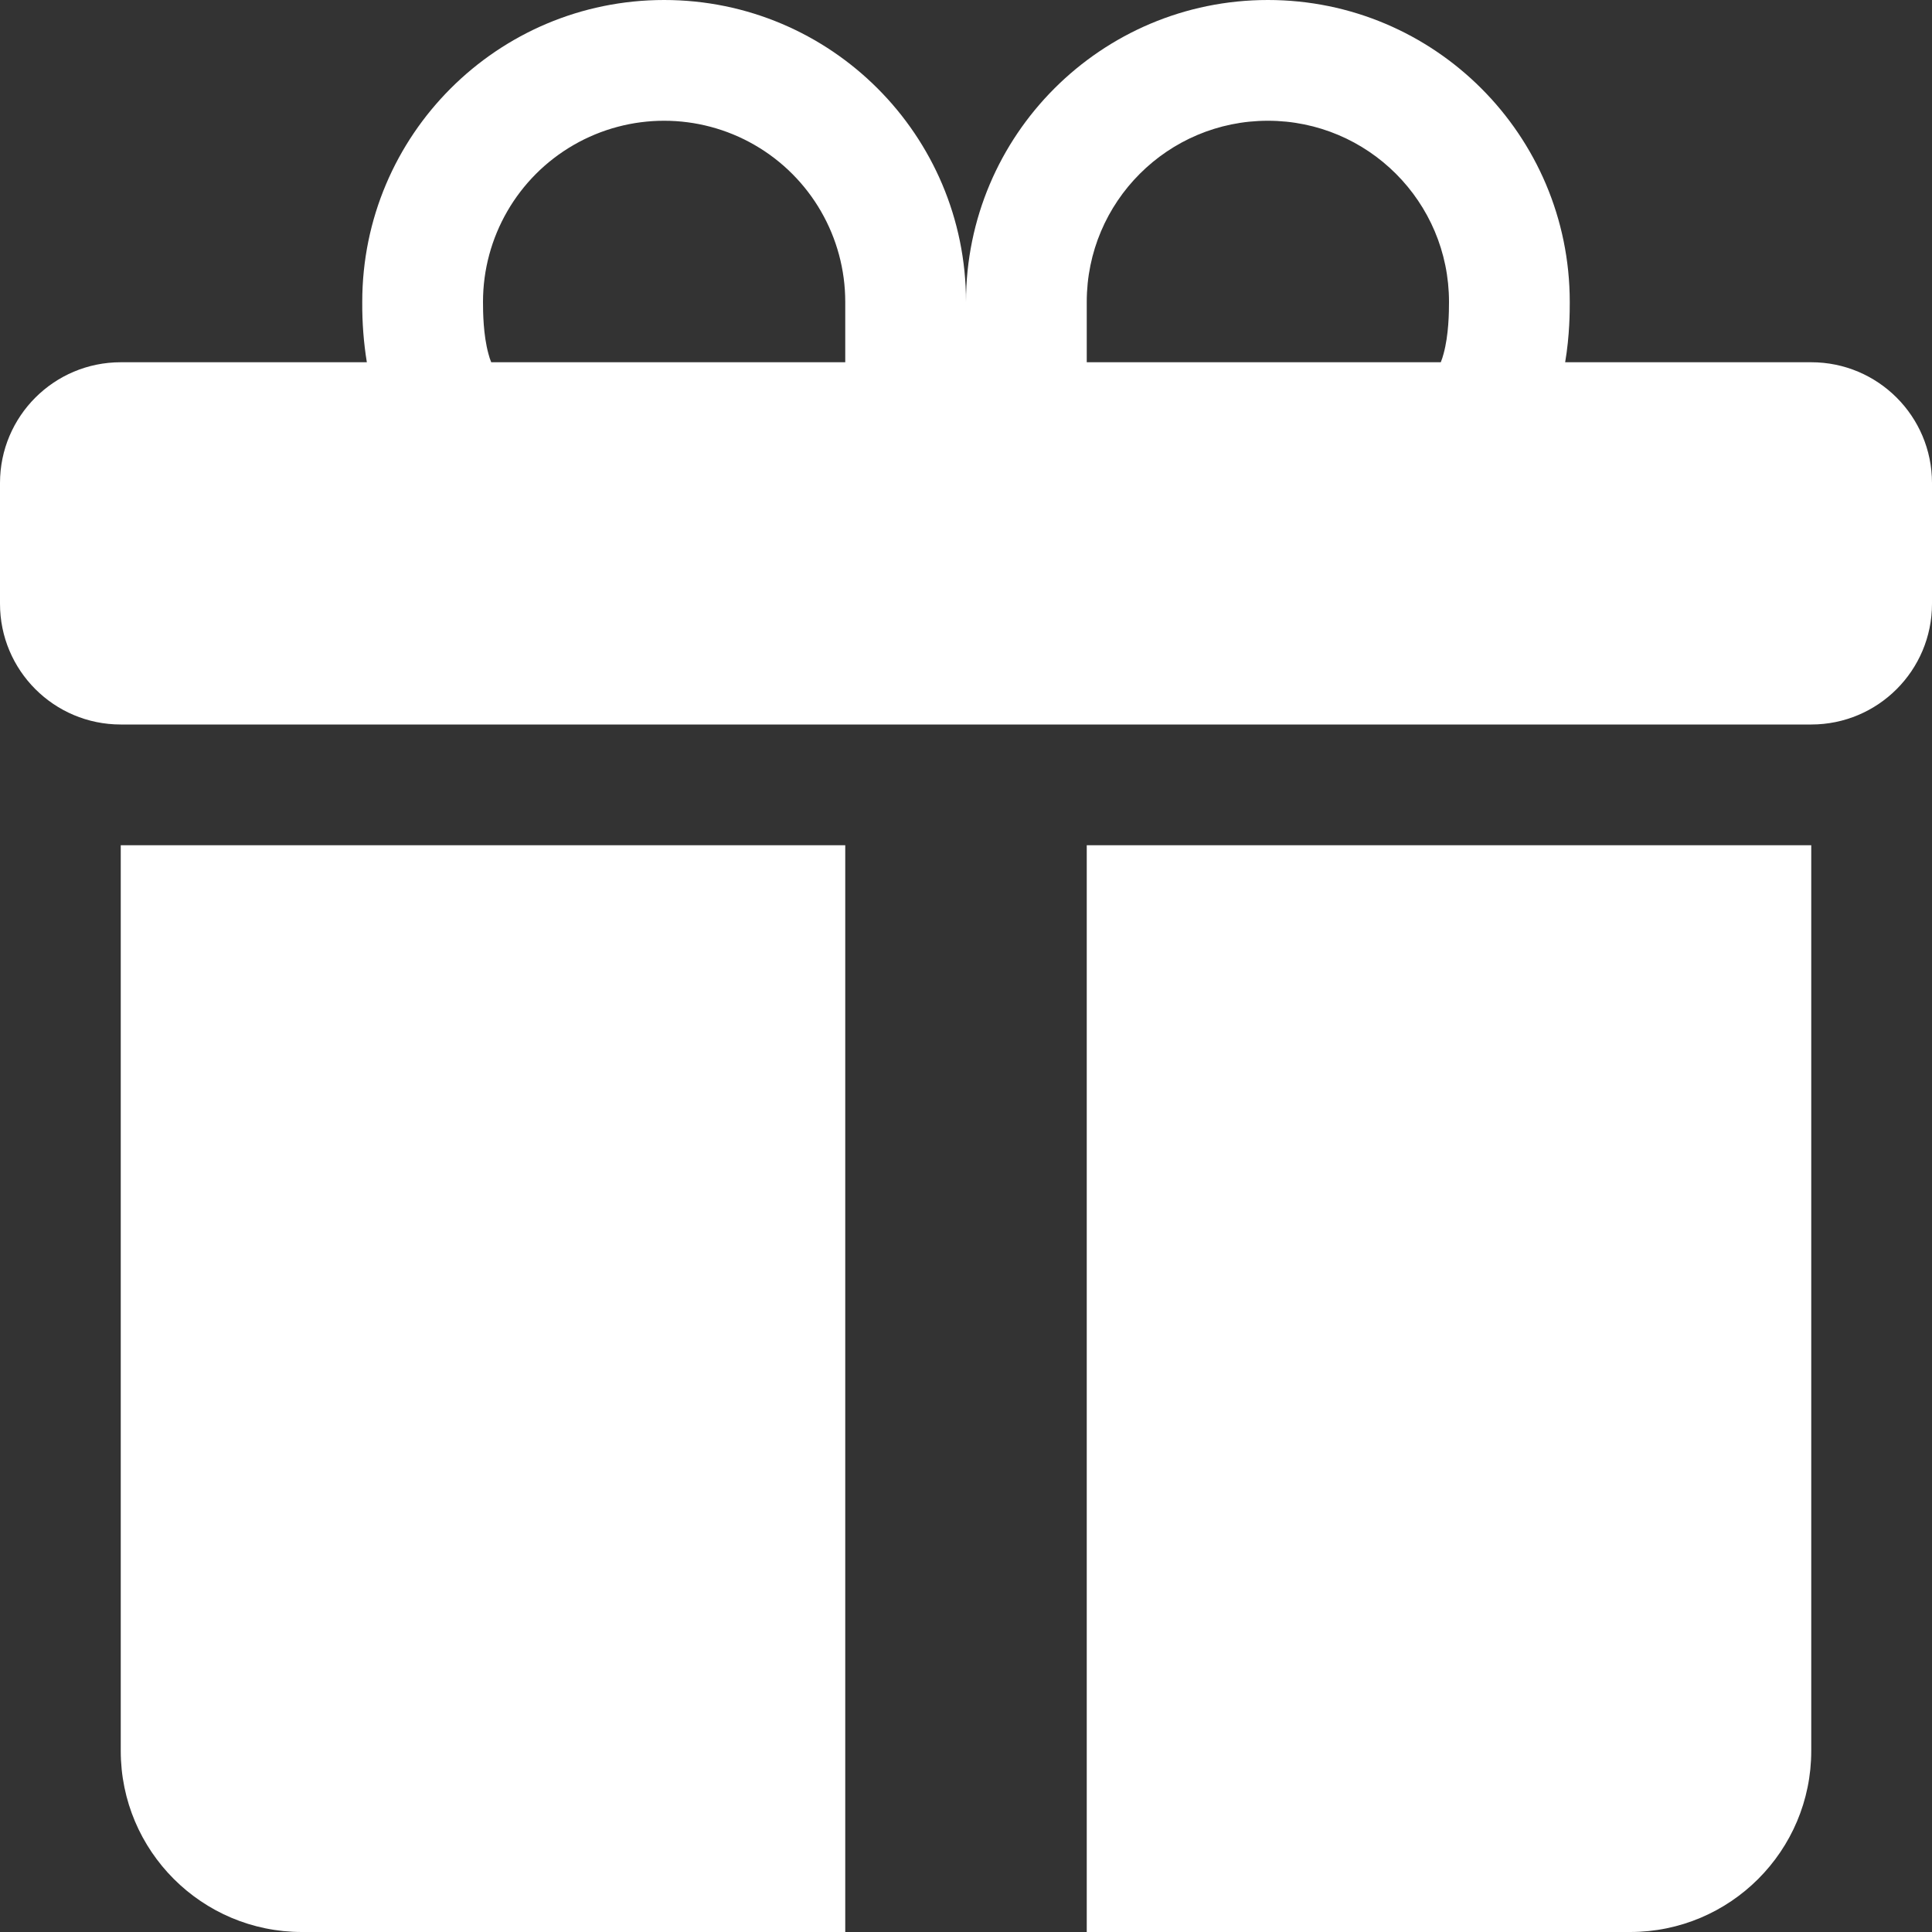 <svg width="32" height="32" viewBox="0 0 32 32" fill="none" xmlns="http://www.w3.org/2000/svg">
<rect x="0" y="0" width="32" height="32" fill="#333333" stroke="none"/>
<path fill-rule="evenodd" clip-rule="evenodd" d="M6 5C6 2.239 8.239 0 11 0C13.761 0 16 2.239 16 5C16 2.239 18.239 0 21 0C23.761 0 26 2.239 26 5V5.012C26 5.152 26 5.552 25.924 6H30C31.105 6 32 6.895 32 8V10C32 11.105 31.105 12 30 12H2C0.895 12 0 11.105 0 10V8C0 6.895 0.895 6 2 6H6.076C6.023 5.673 5.998 5.343 6 5.012V5ZM8.136 6H14V5C14 3.928 13.428 2.938 12.5 2.402C11.572 1.866 10.428 1.866 9.5 2.402C8.572 2.938 8 3.928 8 5C8 5.17 8.004 5.548 8.09 5.86C8.102 5.908 8.117 5.954 8.136 6ZM23.864 6H18V5C18 3.343 19.343 2 21 2C22.657 2 24 3.343 24 5C24 5.17 23.996 5.548 23.91 5.86C23.898 5.908 23.882 5.954 23.864 6ZM30 14V29C30 30.657 28.657 32 27 32H18V14H30ZM2 29C2 30.657 3.343 32 5 32H14V14H2V29Z" fill="white"/>
</svg>
